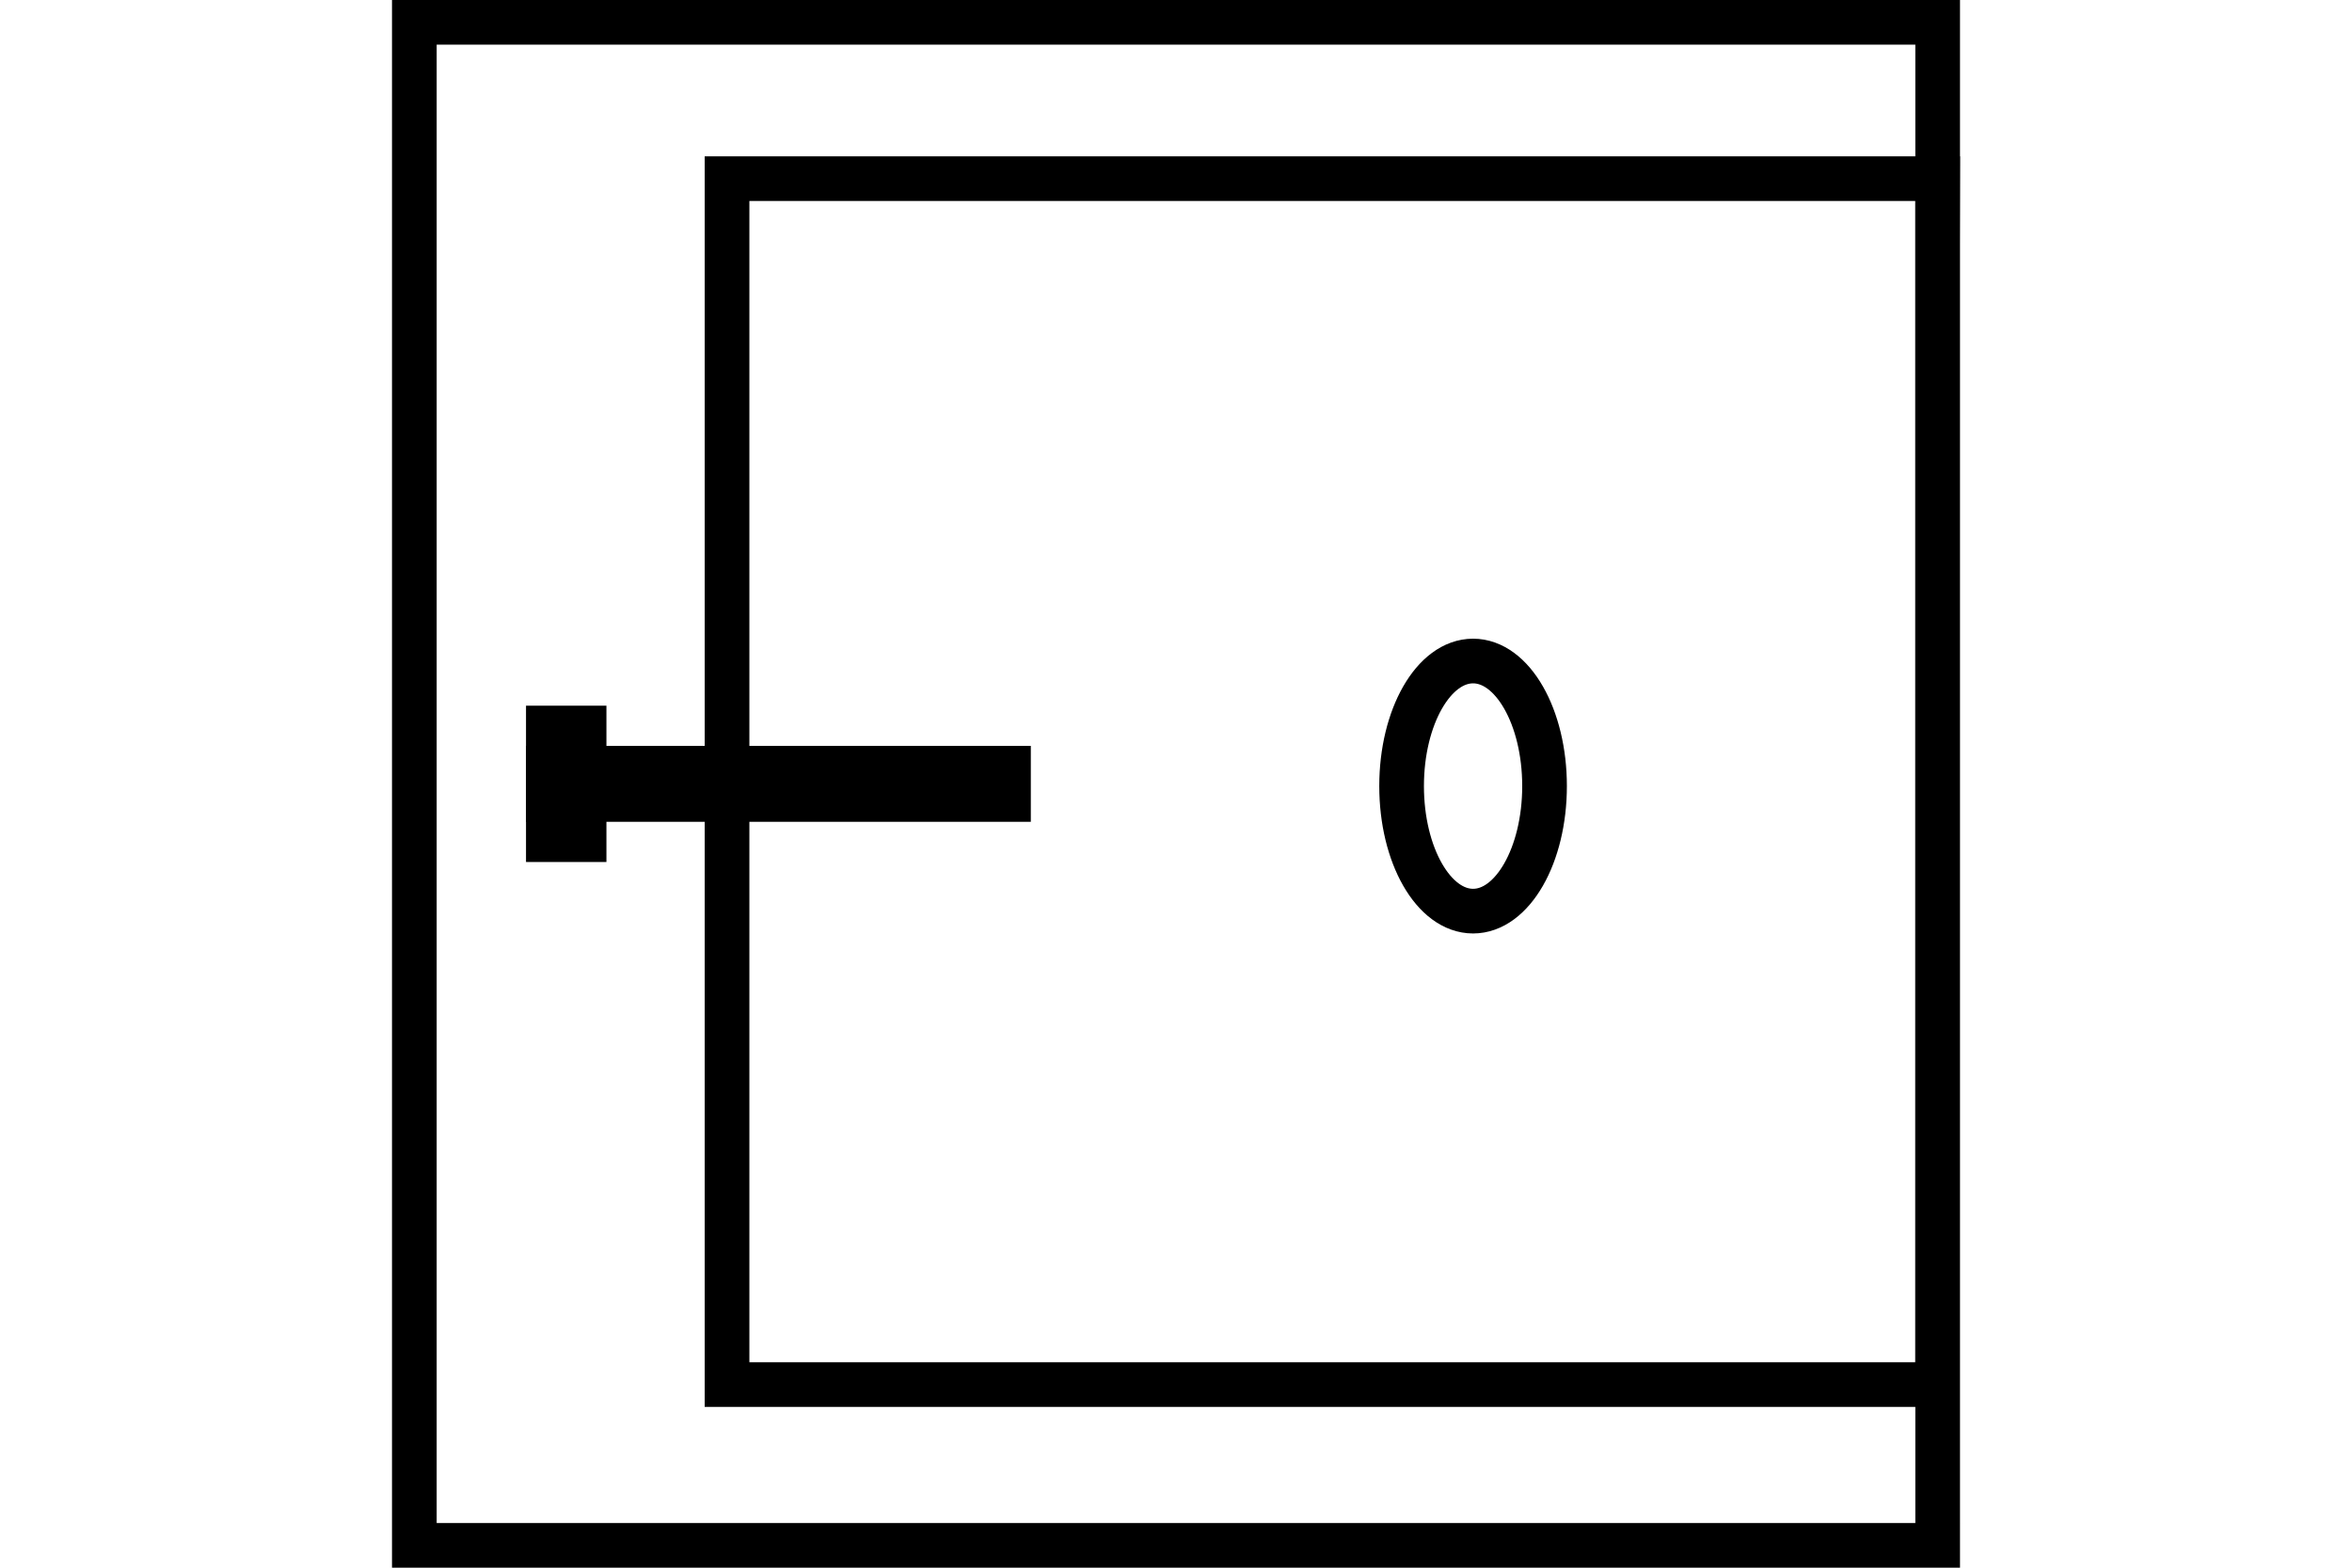 <?xml version="1.0" encoding="utf-8"?>
<!-- Generator: Adobe Illustrator 24.3.0, SVG Export Plug-In . SVG Version: 6.00 Build 0)  -->
<svg width="300" height="200" version="1.1" id="Layer_1" xmlns="http://www.w3.org/2000/svg" xmlns:xlink="http://www.w3.org/1999/xlink" x="0px" y="0px"
	 viewBox="0 0 35.1 35.1" style="enable-background:new 0 0 35.1 35.1;" xml:space="preserve">
<style type="text/css">
	.st0{display:none;}
	.st1{display:inline;}
	.st2{fill:none;stroke:#000000;stroke-miterlimit:10;}
</style>
<g class="st0">
	<path class="st1" d="M1-2.3c8.5,0.2,15.3,3,20.2,8.4c9.5,10.3,9.4,27.2,9.3,31.3H1V-2.3 M0-3.3v41.7h31.4C31.4,38.4,34.9-3.3,0-3.3
		L0-3.3z"/>
</g>
<g class="st0">
	<path class="st1" d="M60.4-2.3v39.7H31.7c-0.2-4.1-0.2-21.3,9.3-31.6C45.8,0.6,52.3-2.1,60.4-2.3 M61.4-3.3
		c-34,0-30.6,41.7-30.6,41.7h30.6V-3.3L61.4-3.3z"/>
</g>
<g>
	<g>
		<path d="M34.1,1v33.1H1V1H34.1 M35.1,0H0v35.1h35.1V0L35.1,0z"/>
	</g>
	<g>
		<path d="M34.1,4.5v26H8v-26L34.1,4.5 M35.1,3.5H7v28h28L35.1,3.5L35.1,3.5z"/>
	</g>
</g>
<ellipse class="st2" cx="24.2" cy="17.6" rx="1.6" ry="2.8"/>
<g>
	<rect x="3" y="16.7" width="11.3" height="1.7"/>
	<rect x="3" y="15.8" width="1.8" height="3.5"/>
</g>
</svg>
